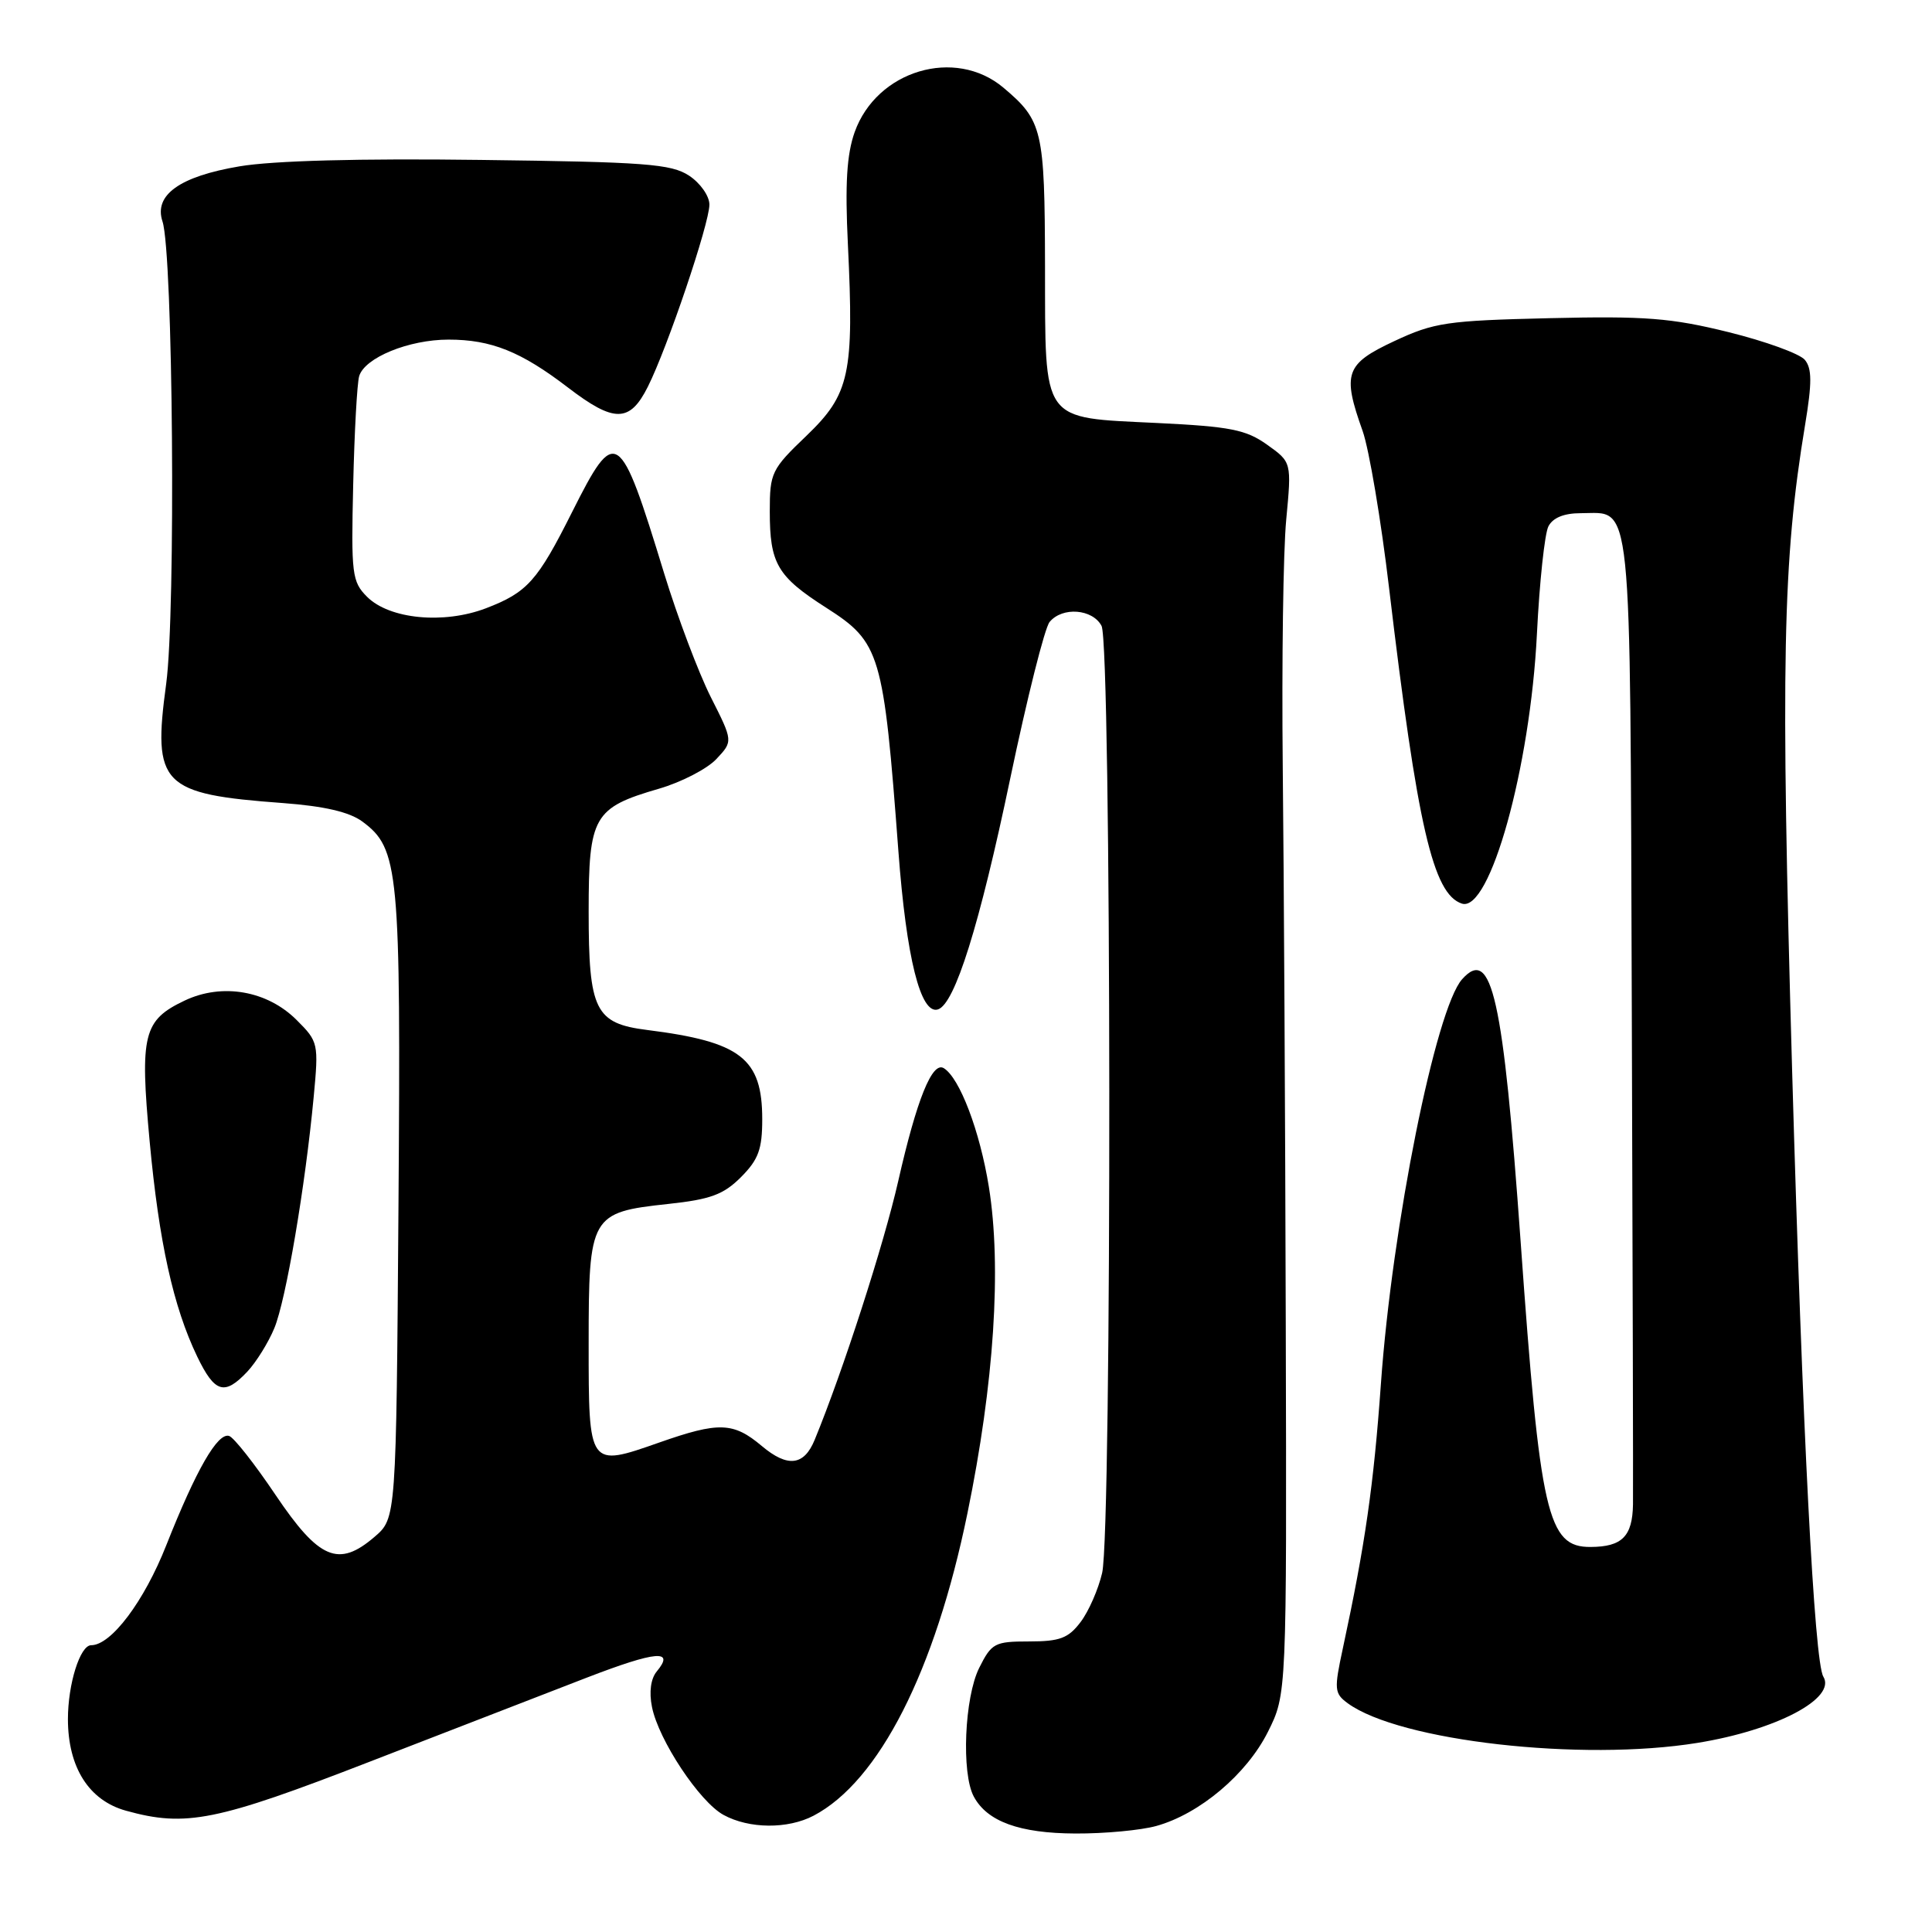 <?xml version="1.0" encoding="UTF-8" standalone="no"?>
<!DOCTYPE svg PUBLIC "-//W3C//DTD SVG 1.1//EN" "http://www.w3.org/Graphics/SVG/1.1/DTD/svg11.dtd" >
<svg xmlns="http://www.w3.org/2000/svg" xmlns:xlink="http://www.w3.org/1999/xlink" version="1.1" viewBox="0 0 256 256">
 <g >
 <path fill="currentColor"
d=" M 153.22 241.95 C 158.95 240.36 165.19 235.10 168.00 229.49 C 170.50 224.50 170.50 224.50 170.37 175.50 C 170.30 148.55 170.12 115.25 169.97 101.50 C 169.83 87.75 170.03 73.07 170.43 68.87 C 171.15 61.24 171.15 61.24 167.89 58.92 C 165.10 56.93 163.02 56.52 153.35 56.05 C 137.83 55.29 138.51 56.24 138.47 35.21 C 138.43 17.19 138.15 15.99 132.95 11.61 C 126.55 6.23 116.17 9.33 113.25 17.50 C 112.20 20.45 111.96 24.36 112.35 32.38 C 113.18 49.56 112.60 52.23 106.86 57.74 C 102.23 62.17 102.00 62.64 102.00 67.76 C 102.00 74.69 102.99 76.38 109.48 80.53 C 116.66 85.12 117.07 86.51 119.04 112.76 C 120.10 126.96 121.99 134.50 124.29 133.75 C 126.53 133.02 129.79 122.61 133.86 103.16 C 136.09 92.52 138.43 83.18 139.08 82.41 C 140.77 80.37 144.76 80.68 145.96 82.93 C 147.28 85.38 147.35 202.79 146.04 208.42 C 145.54 210.58 144.26 213.51 143.19 214.92 C 141.57 217.07 140.44 217.50 136.37 217.50 C 131.80 217.50 131.39 217.72 129.75 221.00 C 127.80 224.90 127.37 234.96 129.03 238.05 C 130.80 241.36 135.08 242.92 142.50 242.95 C 146.35 242.97 151.18 242.52 153.22 241.95 Z  M 107.80 240.59 C 116.47 236.04 123.89 221.47 128.19 200.52 C 131.73 183.32 132.74 167.89 131.03 157.27 C 129.84 149.88 127.17 142.84 125.06 141.54 C 123.53 140.59 121.48 145.66 119.02 156.50 C 117.12 164.87 111.70 181.67 107.95 190.78 C 106.54 194.23 104.36 194.48 100.94 191.60 C 97.17 188.43 95.25 188.37 87.36 191.14 C 77.98 194.43 78.00 194.47 78.00 178.03 C 78.00 161.05 78.24 160.64 88.54 159.53 C 94.13 158.93 95.86 158.30 98.18 155.98 C 100.50 153.65 101.00 152.29 101.00 148.30 C 101.00 140.24 98.16 138.04 85.77 136.48 C 78.85 135.61 78.00 133.89 78.00 120.78 C 78.00 108.15 78.64 107.03 87.31 104.51 C 90.28 103.65 93.70 101.88 94.92 100.58 C 97.14 98.22 97.14 98.22 94.18 92.36 C 92.56 89.14 89.78 81.78 88.01 76.00 C 82.09 56.65 81.60 56.32 75.80 67.86 C 71.22 76.99 69.87 78.50 64.39 80.60 C 58.78 82.74 51.60 82.04 48.64 79.08 C 46.64 77.08 46.52 76.09 46.80 64.22 C 46.96 57.22 47.32 50.76 47.59 49.85 C 48.31 47.40 54.16 45.00 59.43 45.00 C 65.09 45.00 69.03 46.58 75.26 51.35 C 81.38 56.04 83.45 56.02 85.84 51.25 C 88.45 46.05 94.00 29.62 94.00 27.11 C 94.00 25.97 92.79 24.25 91.30 23.27 C 88.93 21.72 85.51 21.46 63.64 21.19 C 47.70 20.98 36.18 21.29 31.74 22.04 C 23.80 23.38 20.37 25.84 21.53 29.34 C 22.93 33.54 23.31 81.05 22.02 90.61 C 20.20 104.03 21.37 105.22 37.50 106.41 C 42.97 106.82 46.29 107.59 48.00 108.85 C 52.87 112.44 53.12 115.18 52.80 159.82 C 52.50 201.18 52.50 201.18 49.63 203.64 C 44.86 207.74 42.28 206.65 36.50 198.07 C 33.75 193.98 30.99 190.47 30.36 190.27 C 28.84 189.79 26.00 194.73 22.03 204.76 C 19.10 212.19 14.73 218.00 12.08 218.00 C 10.61 218.00 9.00 223.14 9.00 227.80 C 9.01 234.19 11.78 238.57 16.70 239.93 C 24.62 242.13 28.66 241.32 49.00 233.43 C 59.73 229.27 72.67 224.26 77.77 222.29 C 86.96 218.75 89.47 218.53 87.02 221.48 C 86.23 222.43 85.99 224.21 86.39 226.18 C 87.26 230.56 92.70 238.77 95.88 240.49 C 99.27 242.34 104.38 242.38 107.80 240.59 Z  M 224.93 230.94 C 235.37 229.25 243.36 225.04 241.60 222.16 C 240.41 220.20 238.83 189.49 237.47 142.00 C 235.93 87.82 236.20 74.30 239.18 56.32 C 240.11 50.71 240.10 48.83 239.15 47.68 C 238.47 46.87 233.93 45.22 229.04 44.01 C 221.44 42.13 218.00 41.86 205.33 42.16 C 191.71 42.48 190.03 42.73 184.75 45.20 C 178.27 48.23 177.83 49.47 180.56 57.12 C 181.41 59.53 183.00 68.92 184.07 78.00 C 187.82 109.54 189.88 118.46 193.70 119.73 C 197.41 120.97 202.77 101.72 203.65 84.00 C 203.99 77.12 204.68 70.71 205.17 69.75 C 205.76 68.60 207.24 68.00 209.46 68.00 C 216.35 68.00 215.98 64.42 216.22 133.32 C 216.34 167.52 216.41 197.23 216.38 199.34 C 216.31 203.58 214.93 204.96 210.77 204.98 C 205.05 205.02 204.07 200.77 201.49 164.50 C 199.18 132.12 197.67 125.36 193.74 129.75 C 190.24 133.67 184.47 162.40 182.98 183.33 C 182.02 196.81 180.89 204.68 177.94 218.39 C 176.76 223.86 176.80 224.38 178.58 225.69 C 185.44 230.70 209.55 233.44 224.93 230.94 Z  M 32.78 181.74 C 33.95 180.49 35.56 177.90 36.35 175.99 C 37.89 172.28 40.45 157.22 41.57 145.30 C 42.23 138.27 42.18 138.02 39.32 135.17 C 35.42 131.26 29.44 130.22 24.47 132.58 C 18.99 135.18 18.52 137.08 19.83 151.24 C 21.07 164.60 22.96 173.15 26.13 179.75 C 28.46 184.58 29.75 184.96 32.78 181.74 Z "/>
</g>
</svg>